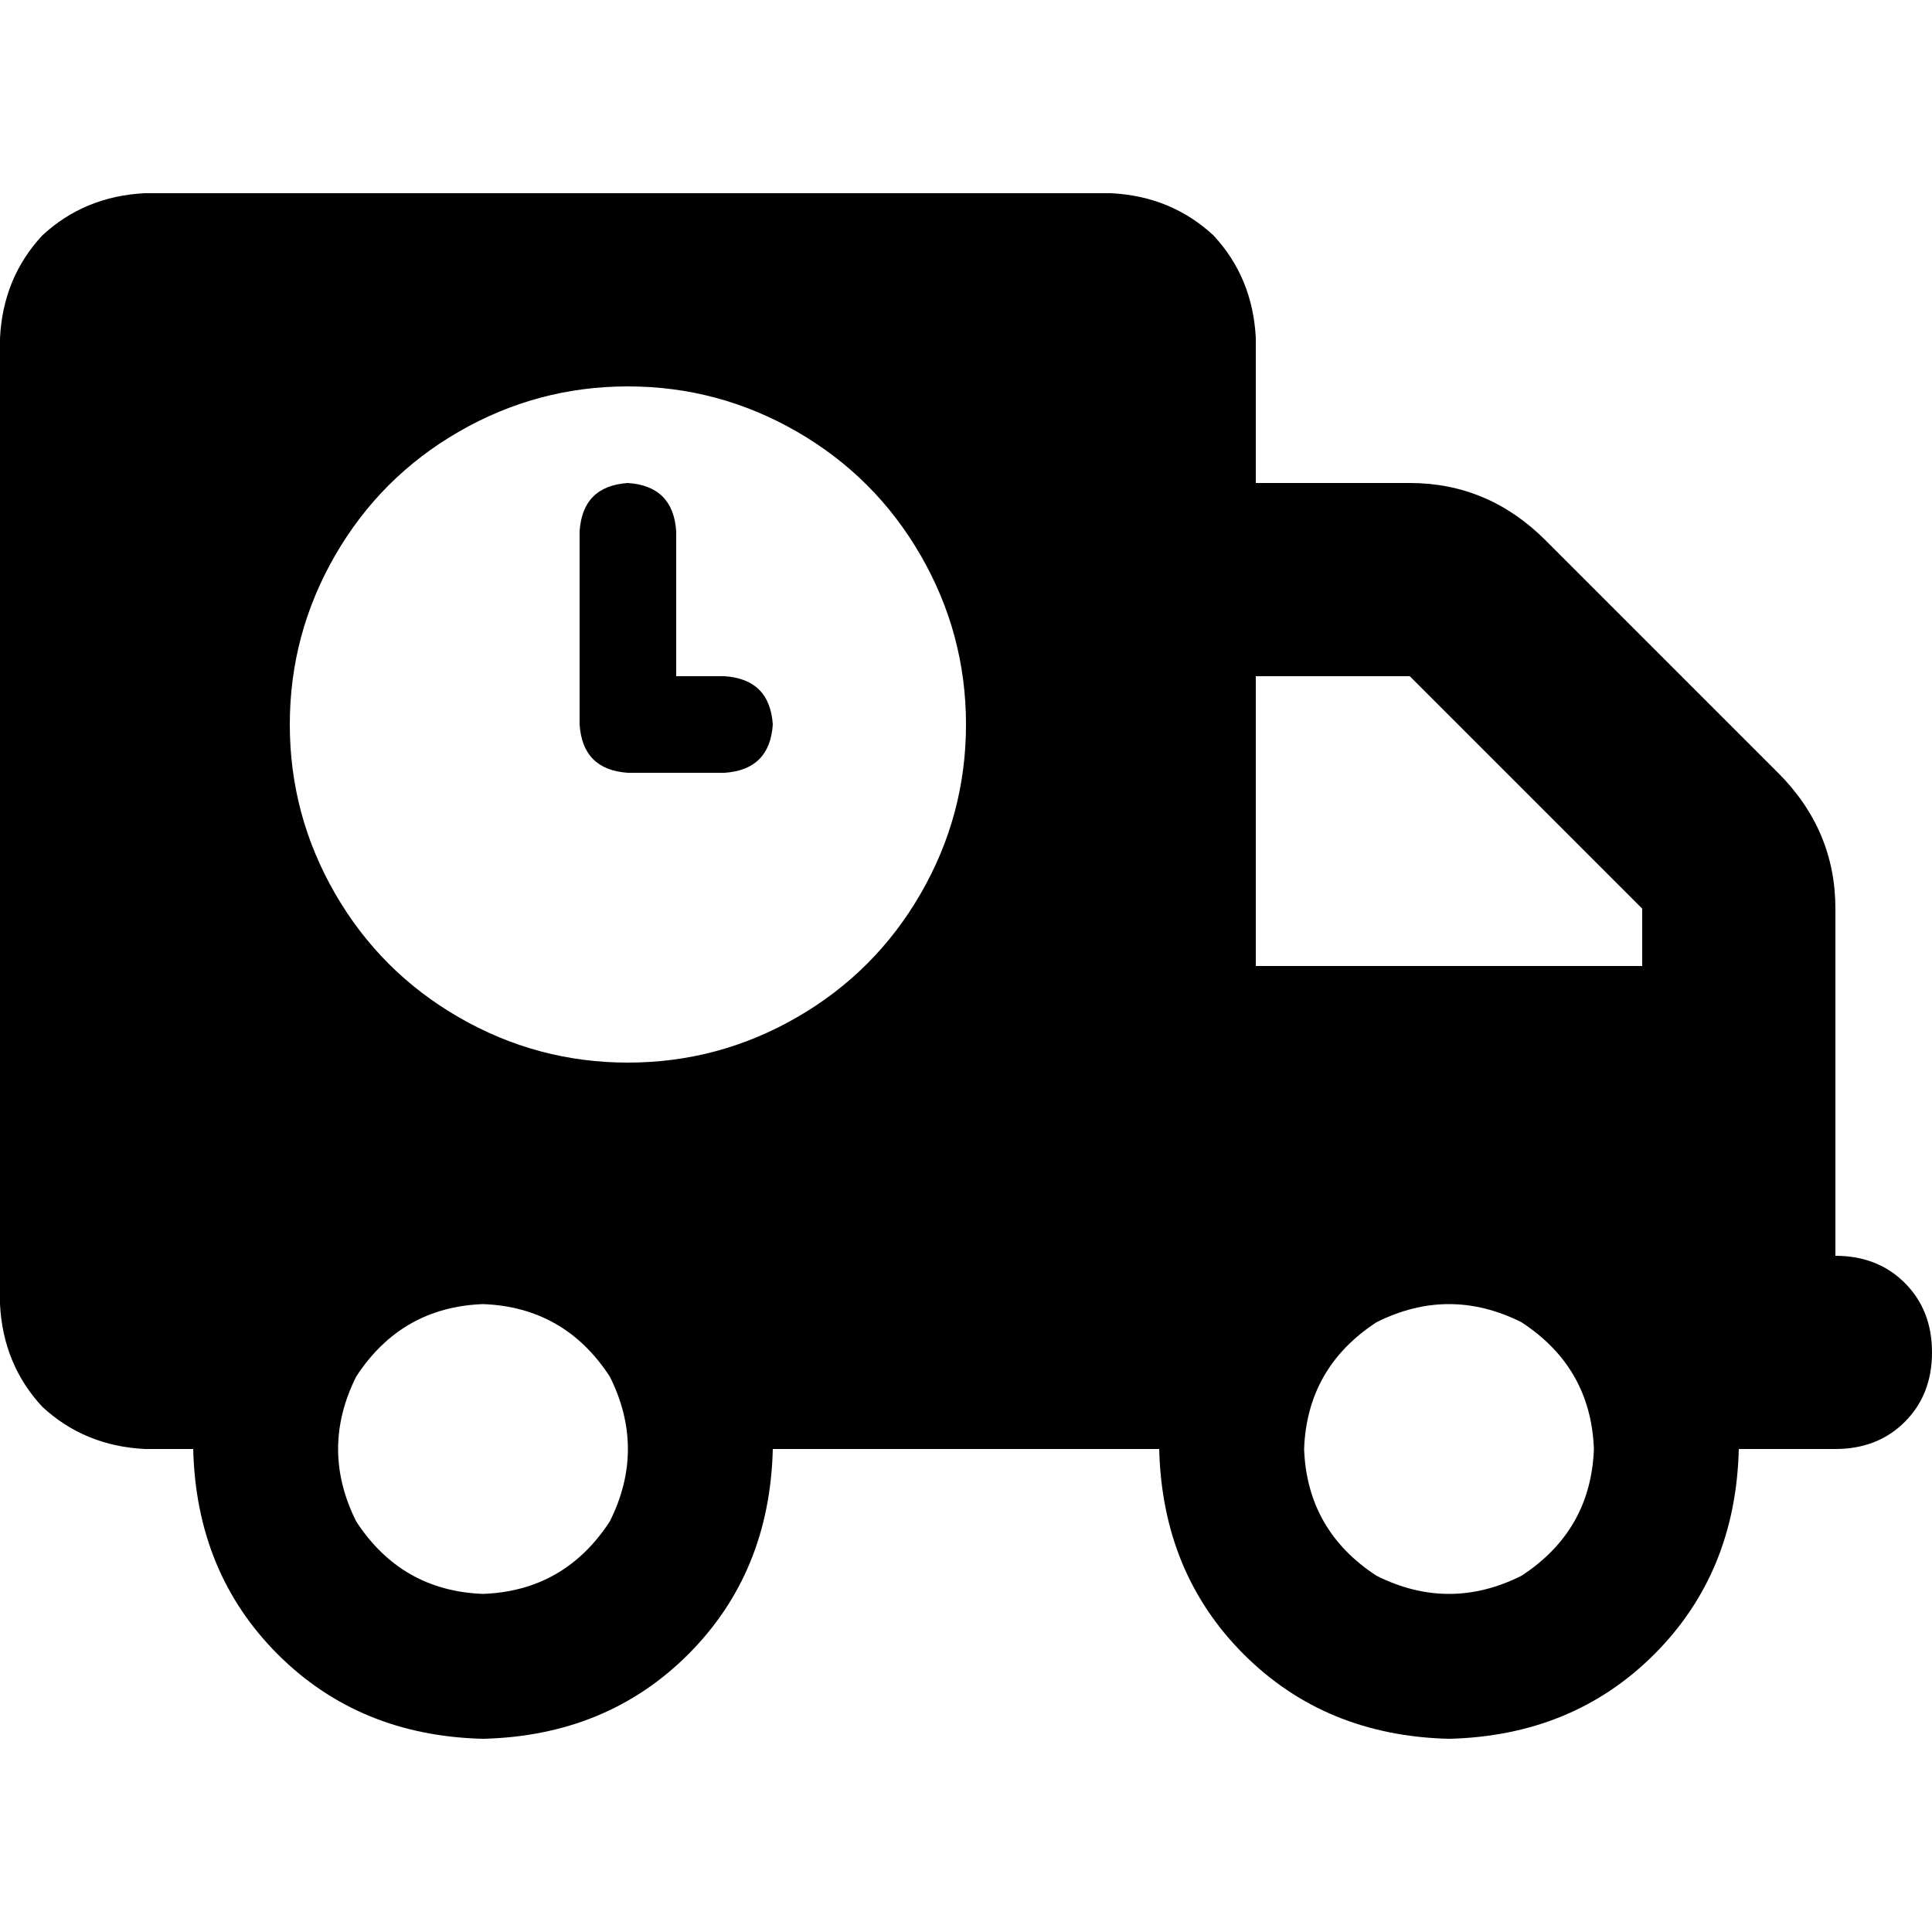 <svg xmlns="http://www.w3.org/2000/svg" viewBox="0 0 512 512">
  <path d="M 0 89.6 Q 0.8 73.6 11.2 62.4 L 11.2 62.4 Q 22.4 52 38.4 51.2 L 294.4 51.2 Q 310.4 52 321.6 62.4 Q 332 73.6 332.8 89.6 L 332.8 128 L 373.6 128 Q 394.4 128 409.6 143.2 L 471.2 204.8 Q 486.4 220 486.4 240.8 L 486.4 256 L 486.4 281.6 L 486.4 332.8 Q 497.6 332.8 504.8 340 Q 512 347.2 512 358.4 Q 512 369.6 504.8 376.8 Q 497.6 384 486.4 384 L 460.8 384 Q 460 416.8 438.4 438.4 Q 416.8 460 384 460.8 Q 351.2 460 329.6 438.4 Q 308 416.8 307.2 384 L 204.8 384 Q 204 416.8 182.4 438.4 Q 160.8 460 128 460.8 Q 95.2 460 73.6 438.4 Q 52 416.8 51.2 384 L 38.4 384 Q 22.4 383.2 11.2 372.8 Q 0.8 361.6 0 345.6 L 0 89.6 L 0 89.6 Z M 332.8 256 L 435.2 256 L 435.2 240.8 L 373.6 179.2 L 332.8 179.2 L 332.8 256 L 332.8 256 Z M 128 422.4 Q 149.6 421.6 161.6 403.2 Q 171.2 384 161.6 364.8 Q 149.6 346.4 128 345.6 Q 106.4 346.4 94.4 364.8 Q 84.8 384 94.4 403.2 Q 106.4 421.6 128 422.4 L 128 422.4 Z M 422.4 384 Q 421.6 362.4 403.2 350.4 Q 384 340.8 364.8 350.4 Q 346.4 362.4 345.6 384 Q 346.4 405.6 364.8 417.6 Q 384 427.2 403.2 417.6 Q 421.6 405.6 422.4 384 L 422.4 384 Z M 256 192 Q 256 168 244 147.2 L 244 147.2 Q 232 126.4 211.2 114.4 Q 190.4 102.4 166.4 102.4 Q 142.4 102.4 121.6 114.4 Q 100.8 126.4 88.8 147.2 Q 76.8 168 76.8 192 Q 76.8 216 88.8 236.8 Q 100.8 257.6 121.6 269.6 Q 142.4 281.6 166.4 281.6 Q 190.4 281.6 211.2 269.6 Q 232 257.6 244 236.8 Q 256 216 256 192 L 256 192 Z M 166.4 128 Q 178.4 128.8 179.2 140.8 L 179.2 179.2 L 192 179.2 Q 204 180 204.8 192 Q 204 204 192 204.8 L 166.4 204.8 Q 154.4 204 153.6 192 L 153.6 140.8 Q 154.4 128.8 166.4 128 L 166.4 128 Z" />
</svg>